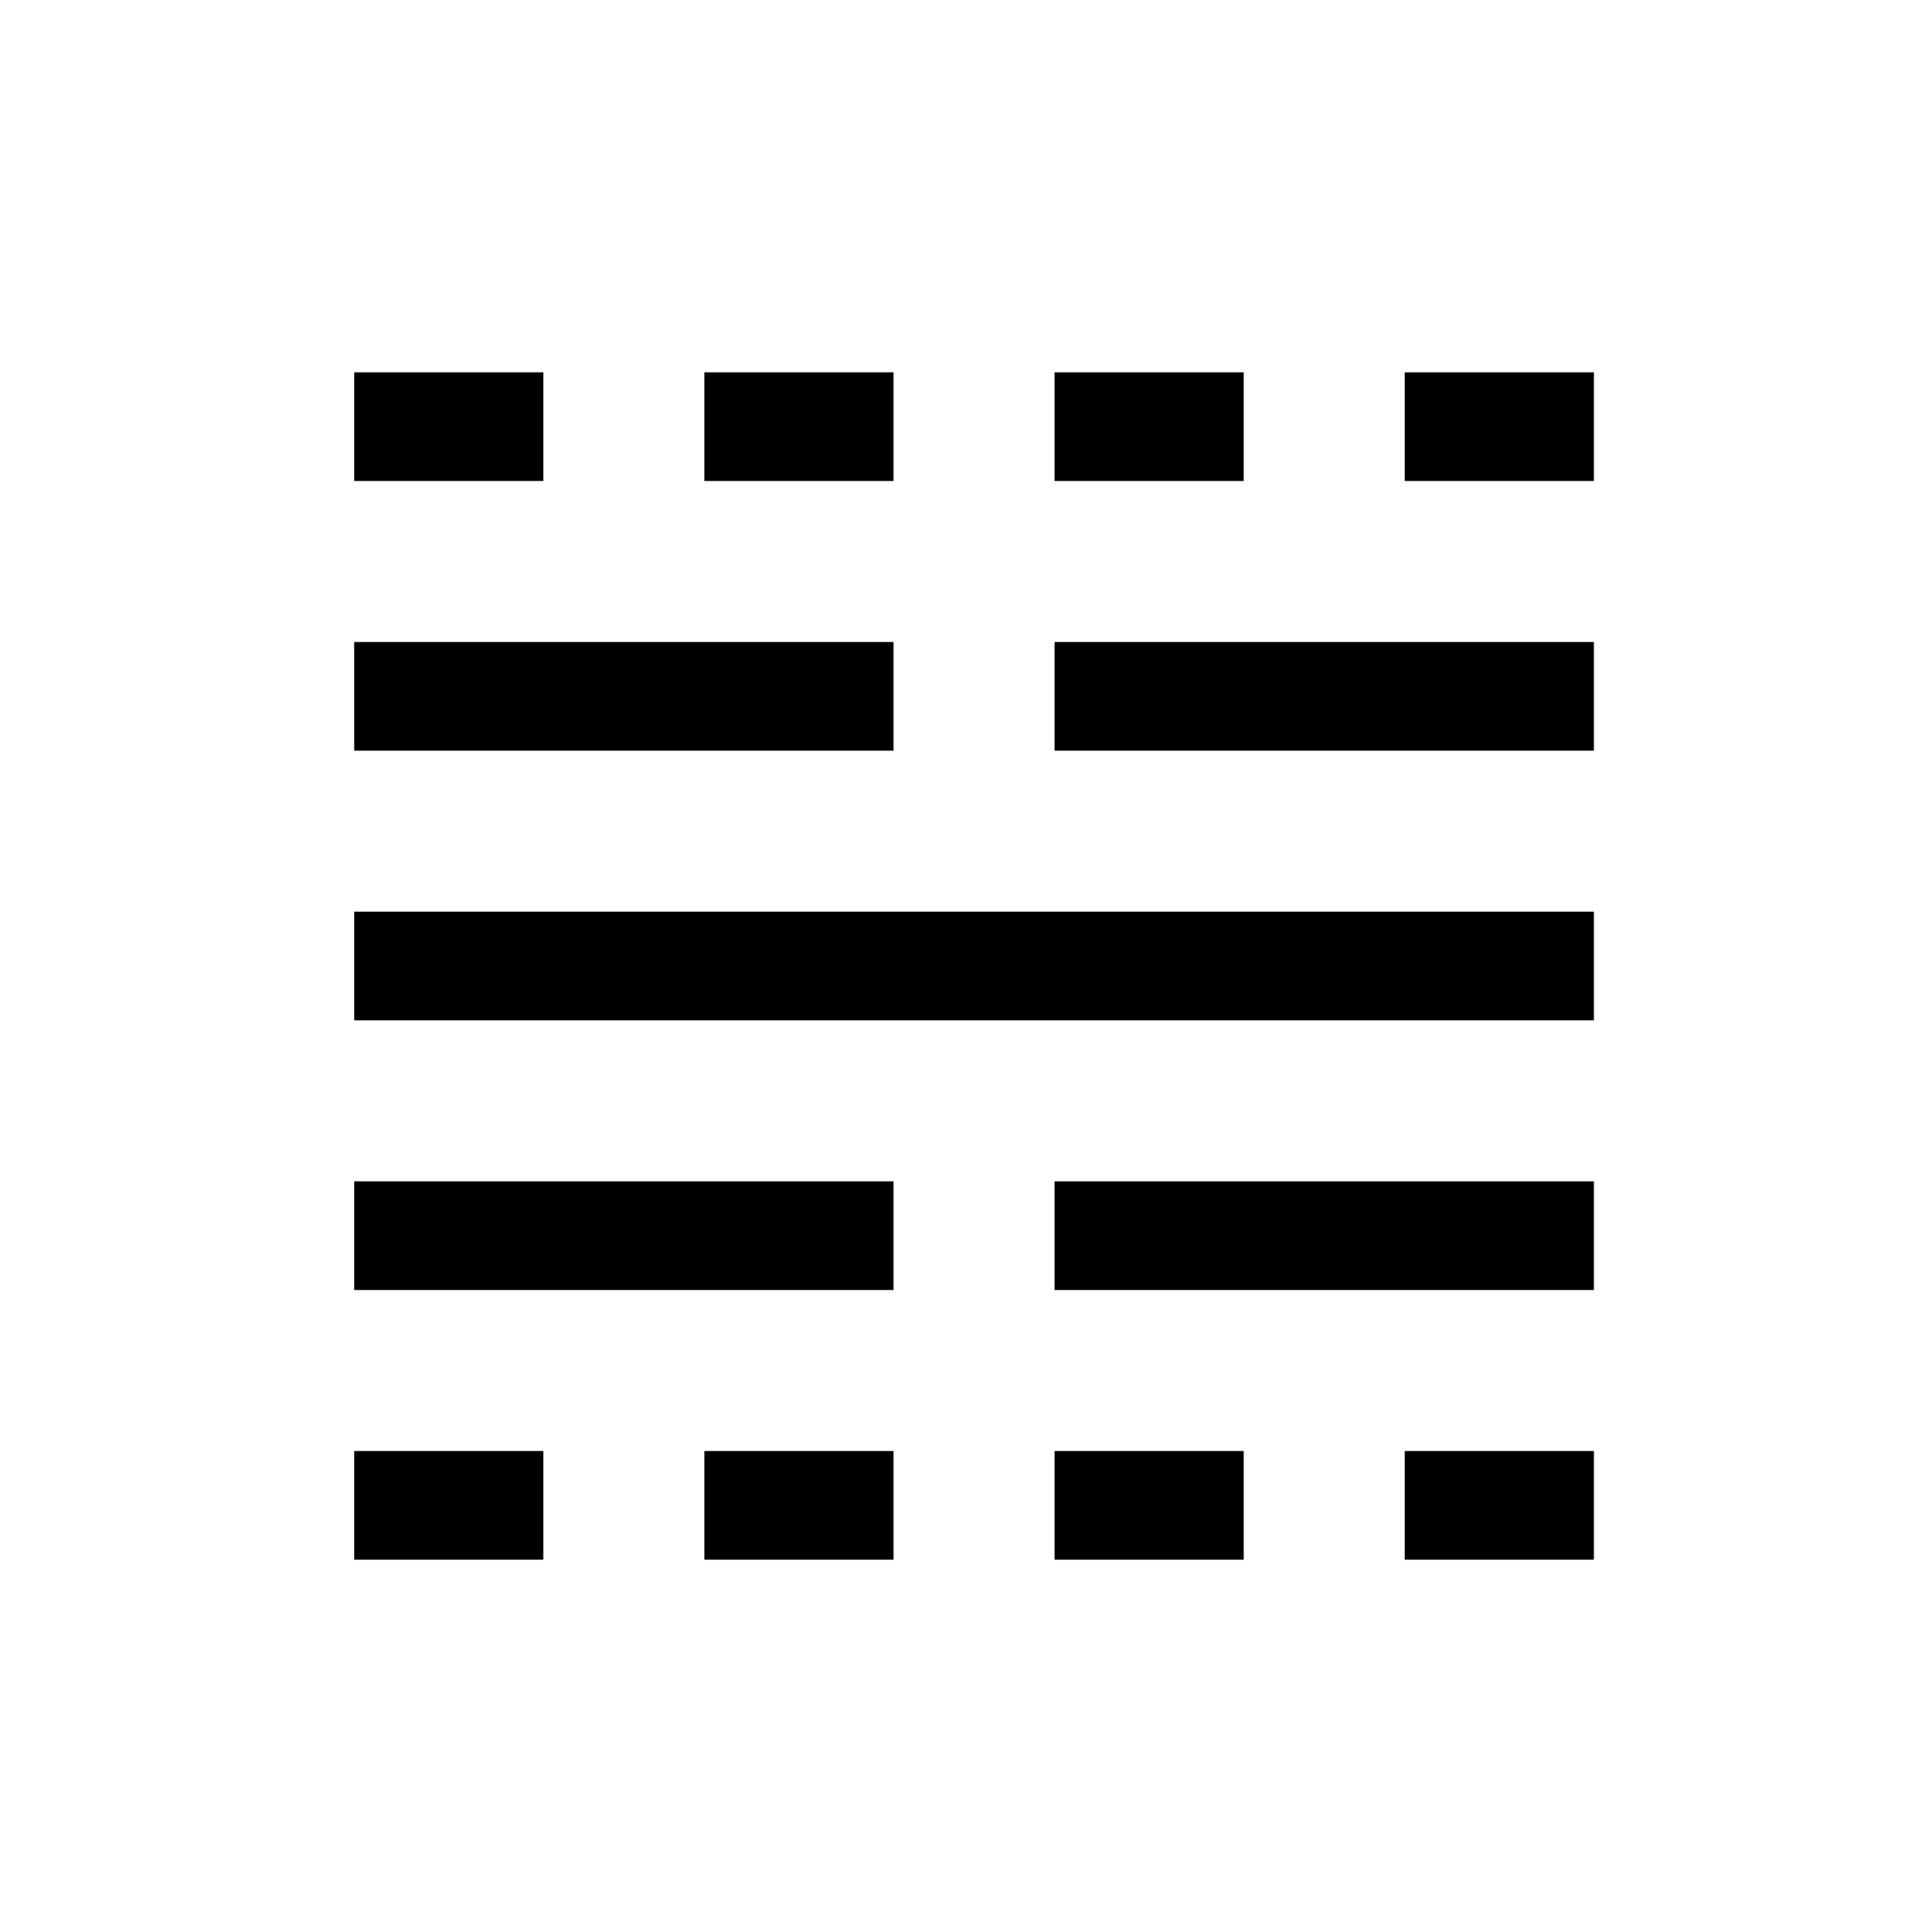 <svg xmlns="http://www.w3.org/2000/svg" height="24" width="24"><path d="M4.4 19.375v-1.35h2.35v1.35Zm0-3.35v-1.35h6.7v1.35Zm0-3.35v-1.35h15.4v1.35Zm0-3.35v-1.35h6.7v1.35Zm0-3.35v-1.35h2.35v1.35Zm4.35 13.4v-1.35h2.35v1.35Zm0-13.4v-1.35h2.35v1.35Zm4.35 13.4v-1.35h2.35v1.35Zm0-3.35v-1.35h6.7v1.35Zm0-6.7v-1.35h6.7v1.35Zm0-3.35v-1.35h2.35v1.35Zm4.35 13.4v-1.35h2.35v1.35Zm0-13.4v-1.35h2.35v1.35Z"/></svg>